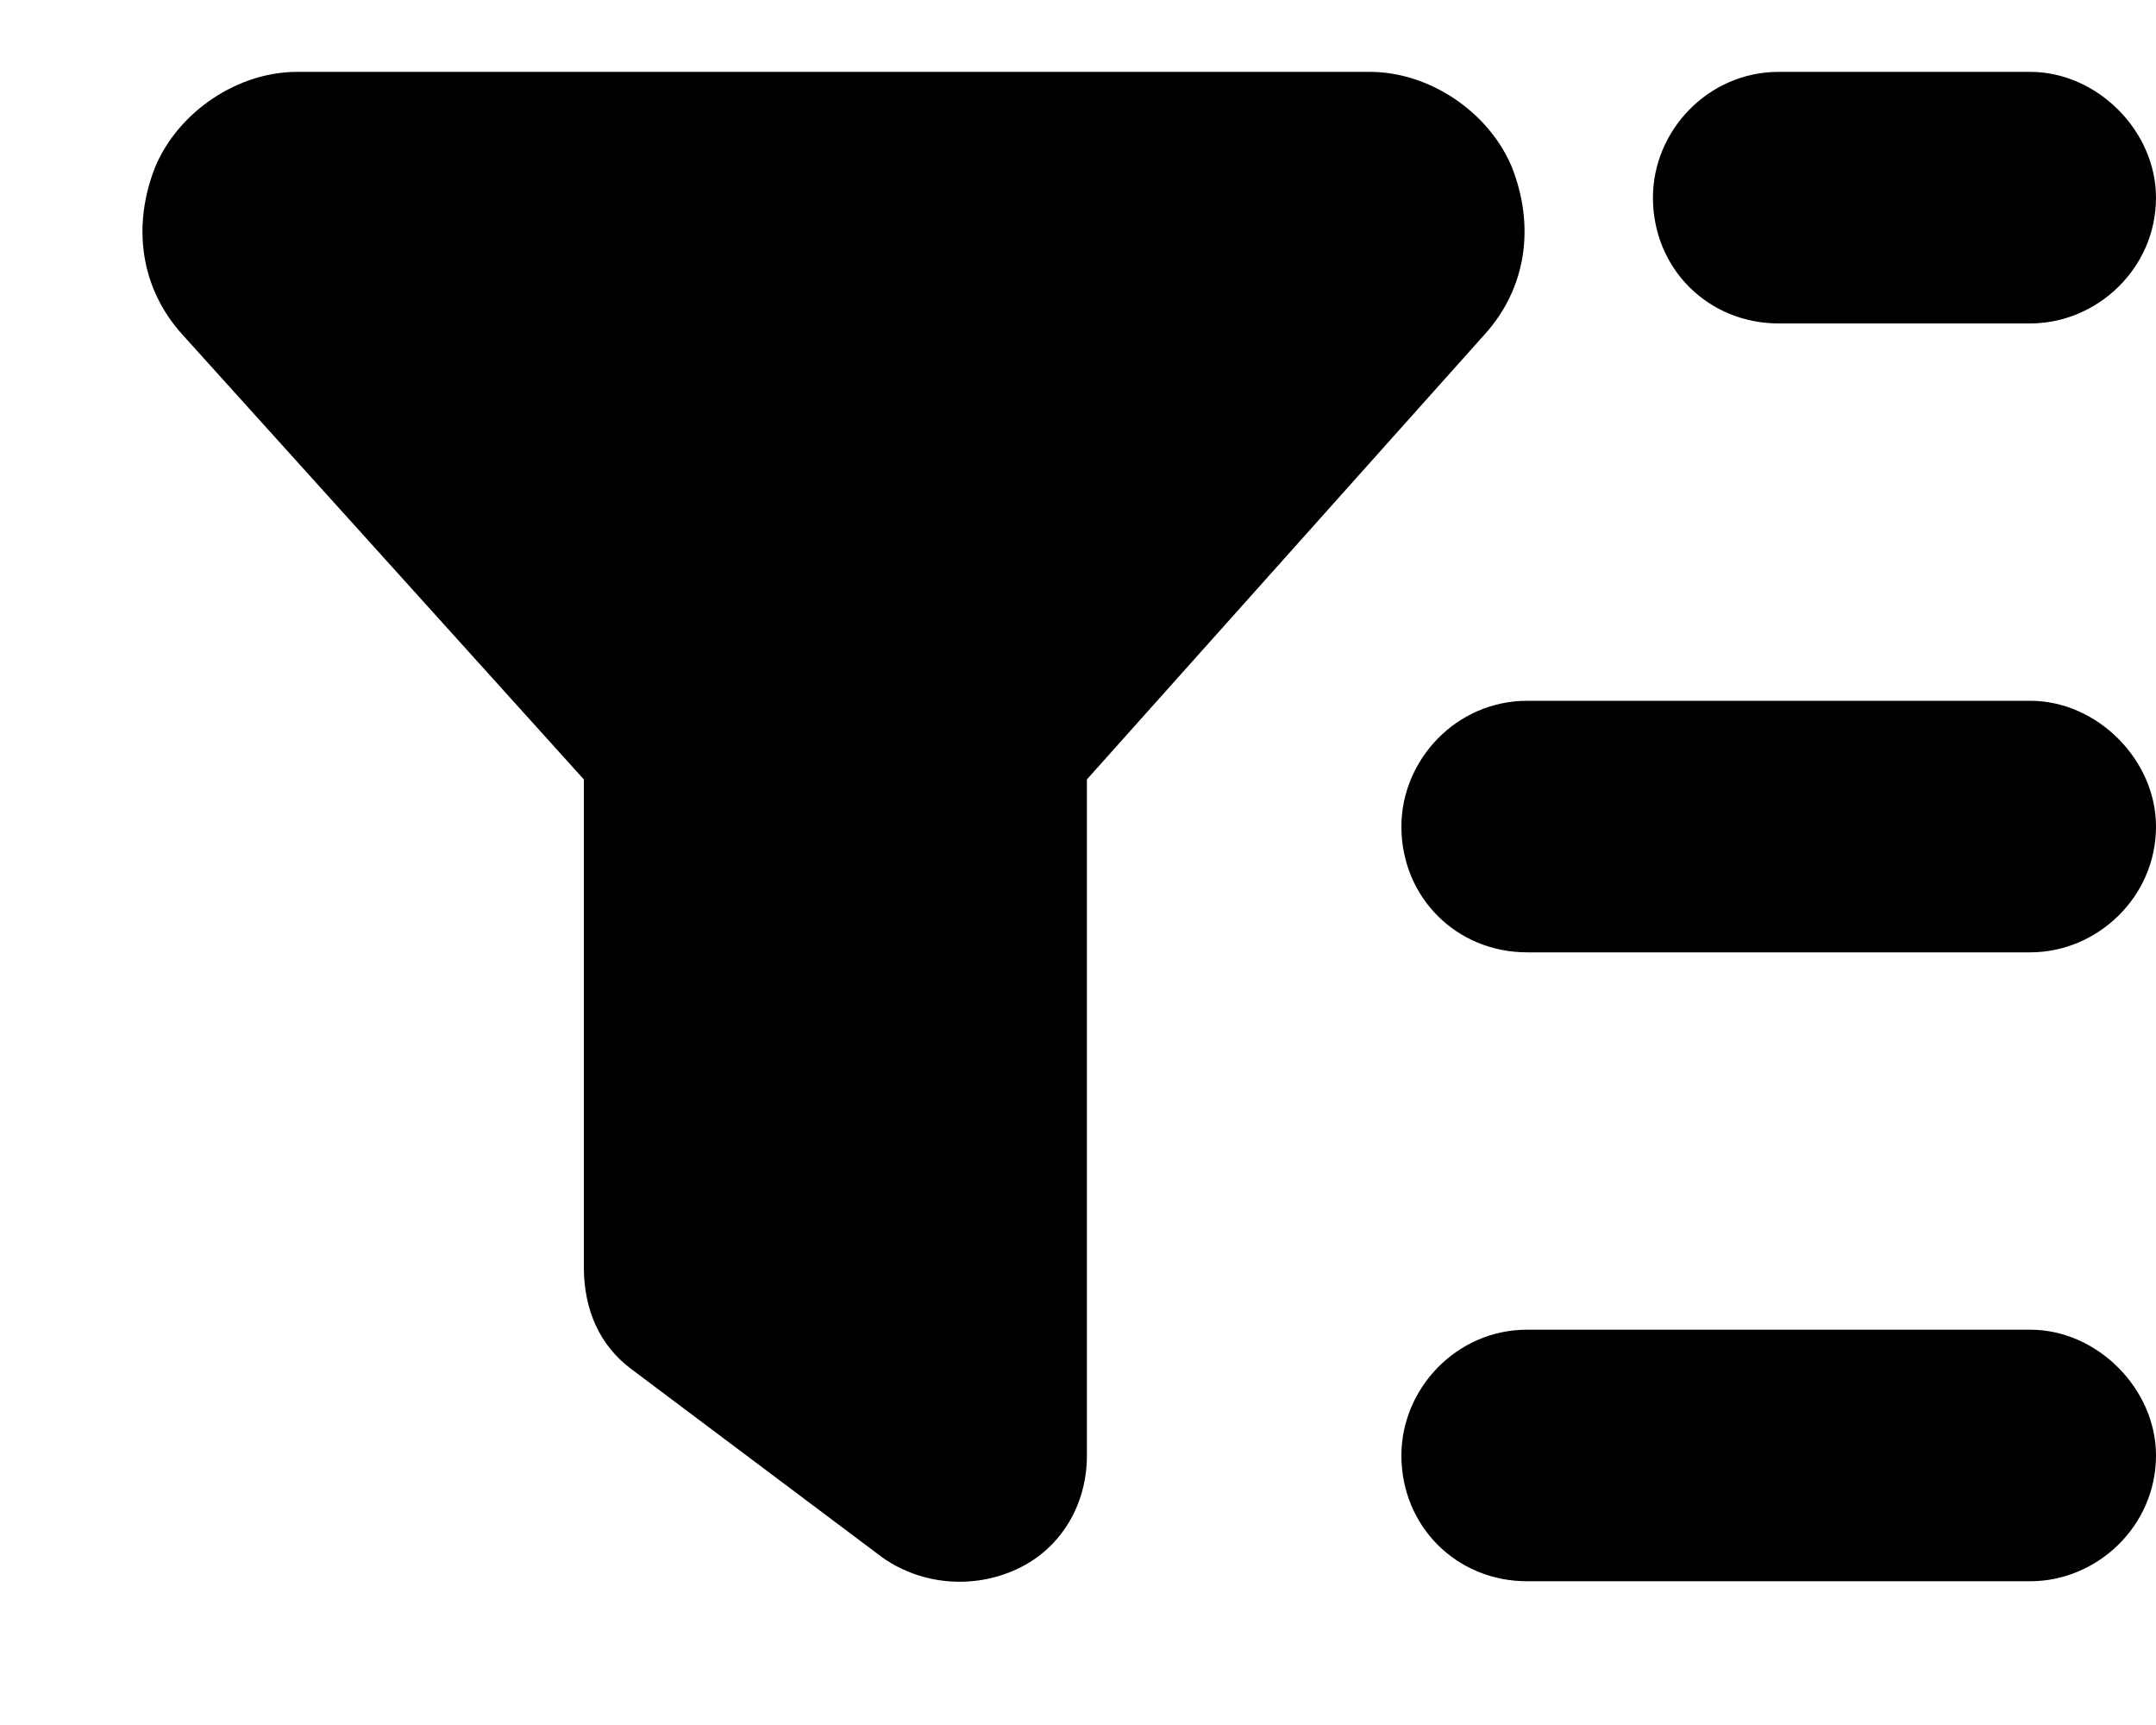 <svg width="15" height="12" viewBox="0 0 15 12" fill="none" xmlns="http://www.w3.org/2000/svg">
<path d="M9.531 0.5C9.941 0.5 10.352 0.773 10.516 1.156C10.68 1.566 10.625 2.004 10.324 2.332L7.562 5.422V10.125C7.562 10.48 7.371 10.781 7.07 10.918C6.77 11.055 6.414 11.027 6.141 10.836L4.391 9.523C4.172 9.359 4.062 9.113 4.062 8.812V5.422L1.273 2.332C0.973 2.004 0.918 1.566 1.082 1.156C1.246 0.773 1.656 0.5 2.066 0.5H9.531ZM14.125 9.25C14.59 9.25 15 9.66 15 10.125C15 10.617 14.59 11 14.125 11H10.625C10.133 11 9.75 10.617 9.75 10.125C9.75 9.66 10.133 9.25 10.625 9.25H14.125ZM9.75 5.75C9.75 5.285 10.133 4.875 10.625 4.875H14.125C14.59 4.875 15 5.285 15 5.75C15 6.242 14.59 6.625 14.125 6.625H10.625C10.133 6.625 9.75 6.242 9.75 5.75ZM14.125 0.5C14.59 0.5 15 0.91 15 1.375C15 1.867 14.59 2.25 14.125 2.25H12.375C11.883 2.25 11.5 1.867 11.5 1.375C11.5 0.91 11.883 0.5 12.375 0.5H14.125Z" fill="currentColor"/>
</svg>
